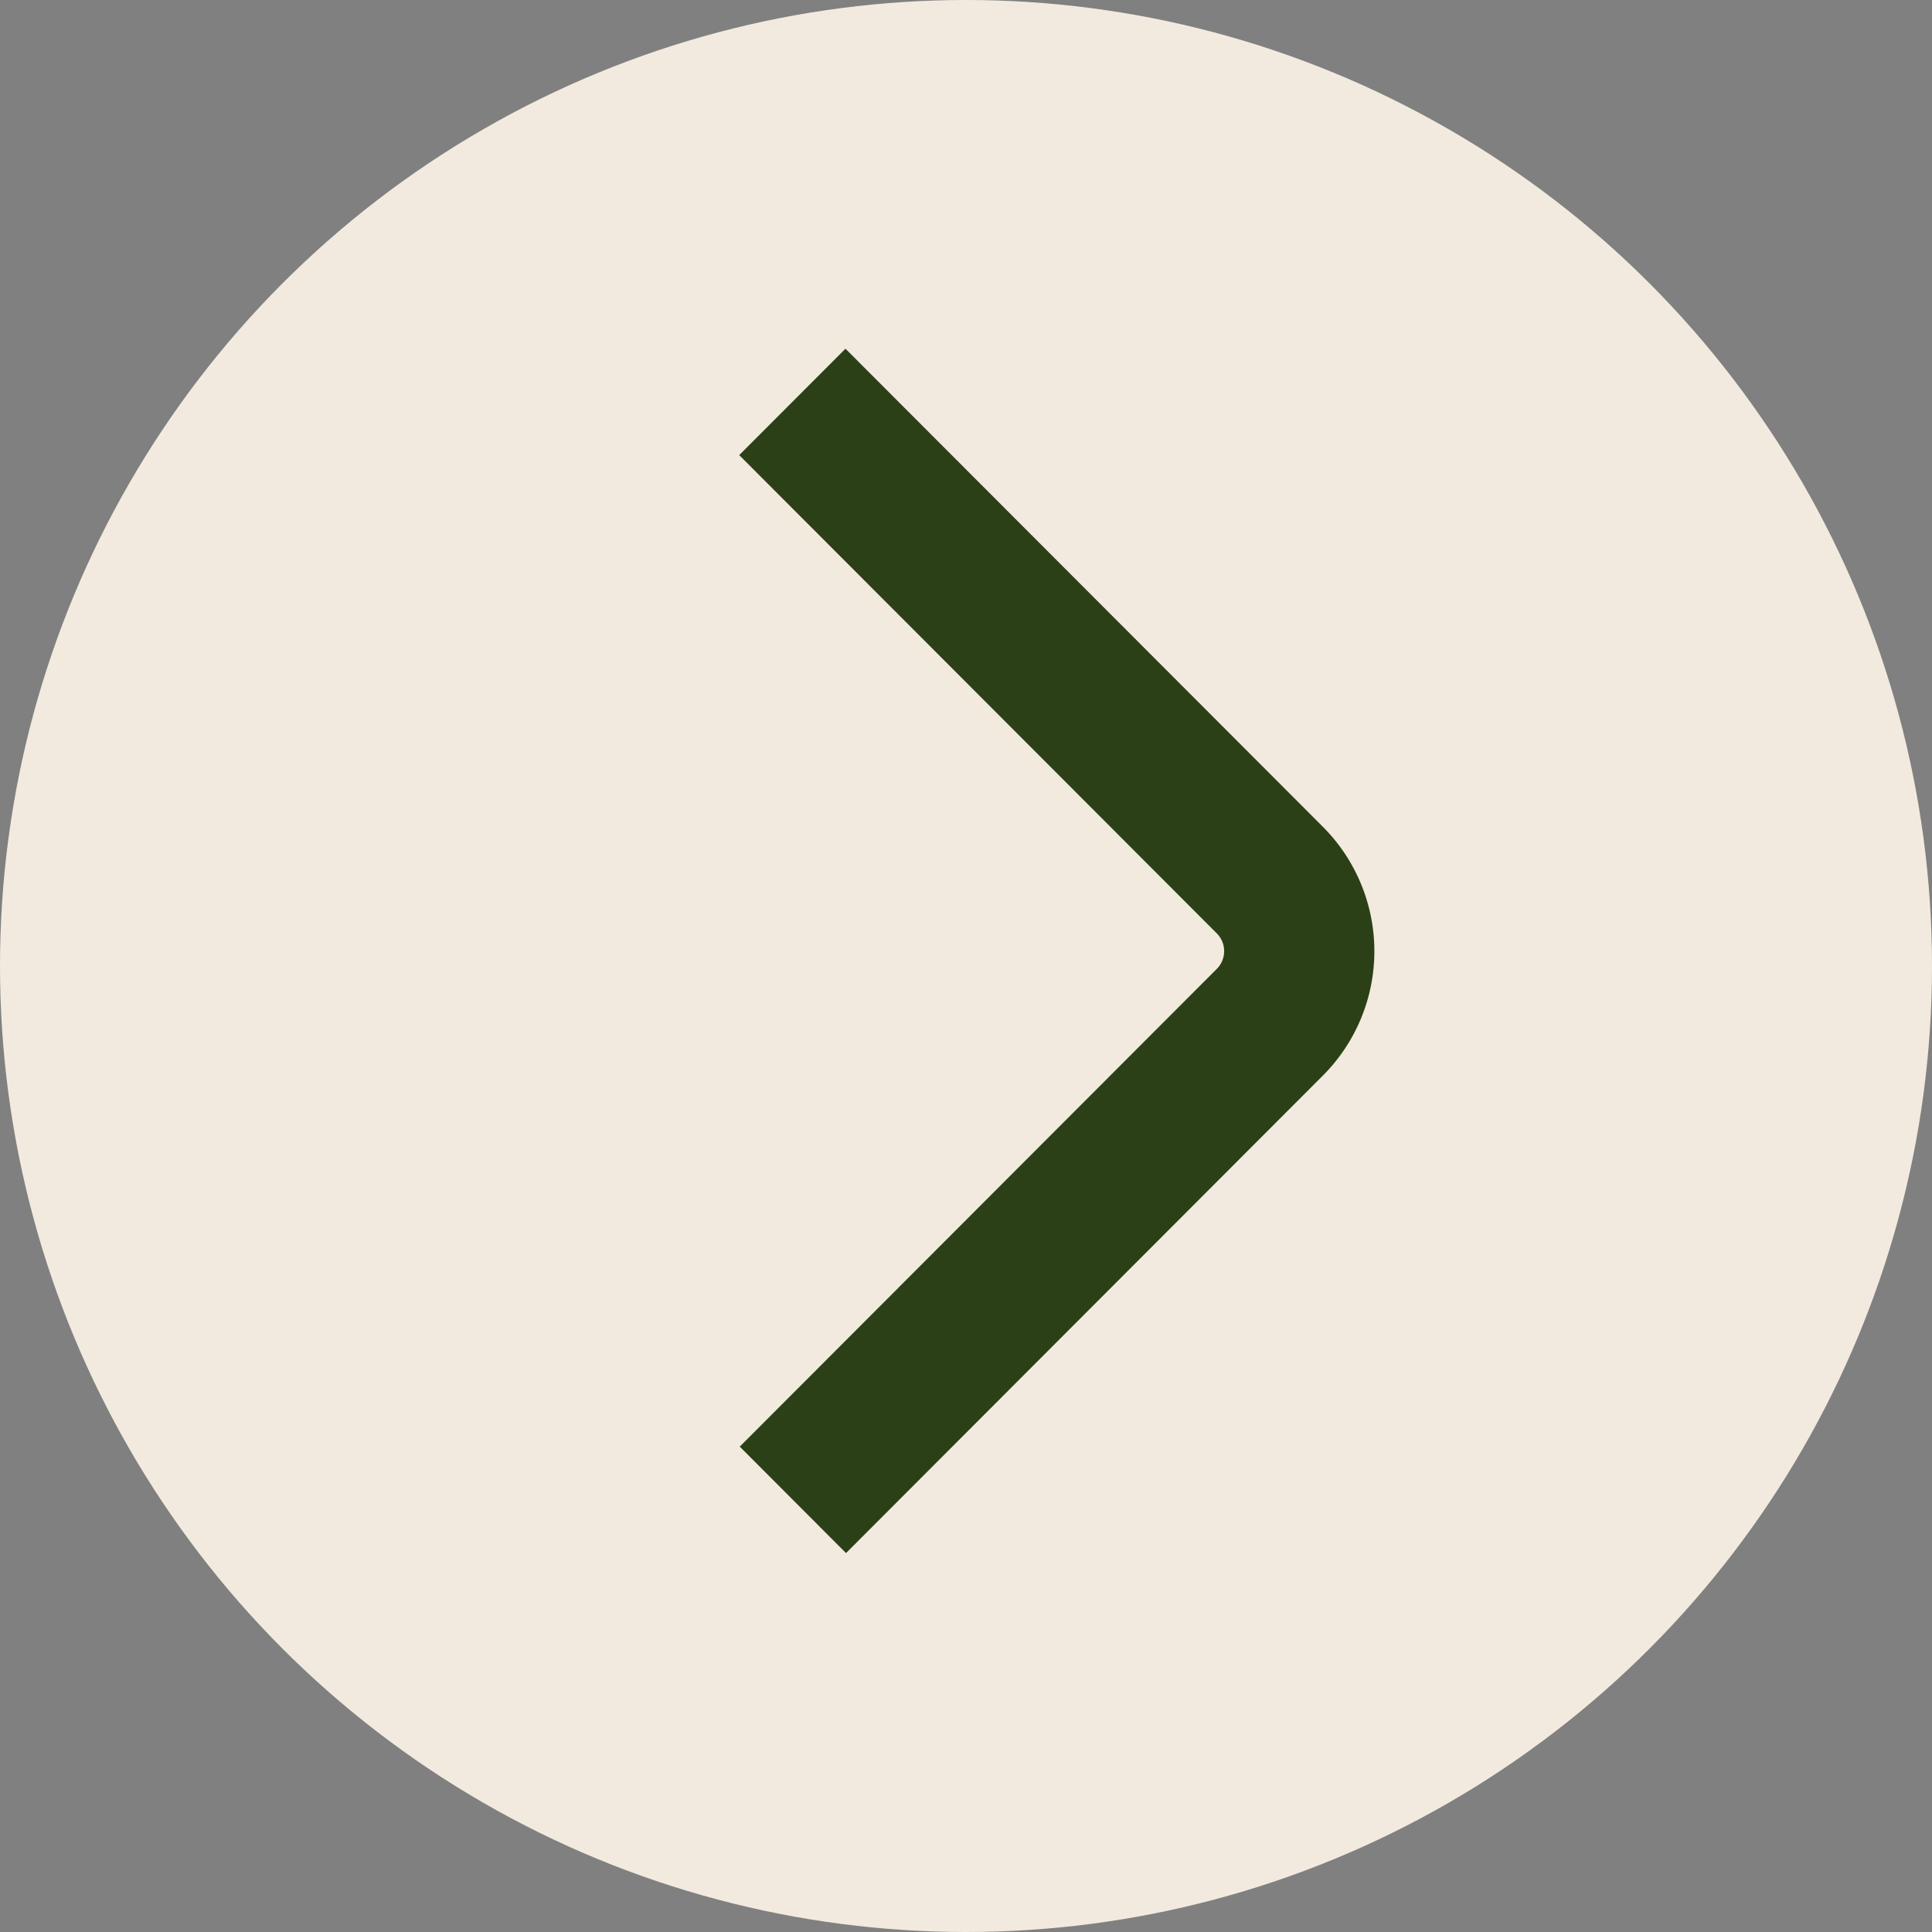 <svg xmlns="http://www.w3.org/2000/svg" width="39" height="39" viewBox="0 0 39 39">
  <rect x="0" y="0" width="39" height="39" fill="#808080" stroke="none"/>
  <g id="왼쪽" transform="translate(-1633.349 -1293.349)">
    <circle id="타원_4" data-name="타원 4" cx="19.5" cy="19.5" r="19.5" transform="translate(1633.349 1293.349)" fill="#f2eadf"/>
    <path id="왼쪽-2" data-name="왼쪽" d="M0,2.156l9.644,9.631a3.553,3.553,0,0,0,5.012,0l9.656-9.642L22.164,0,12.509,9.641a.507.507,0,0,1-.716,0L2.149.011Z" transform="translate(1648.271 1324.7) rotate(-90)" fill="#2b4016"/>
  </g>
</svg>

